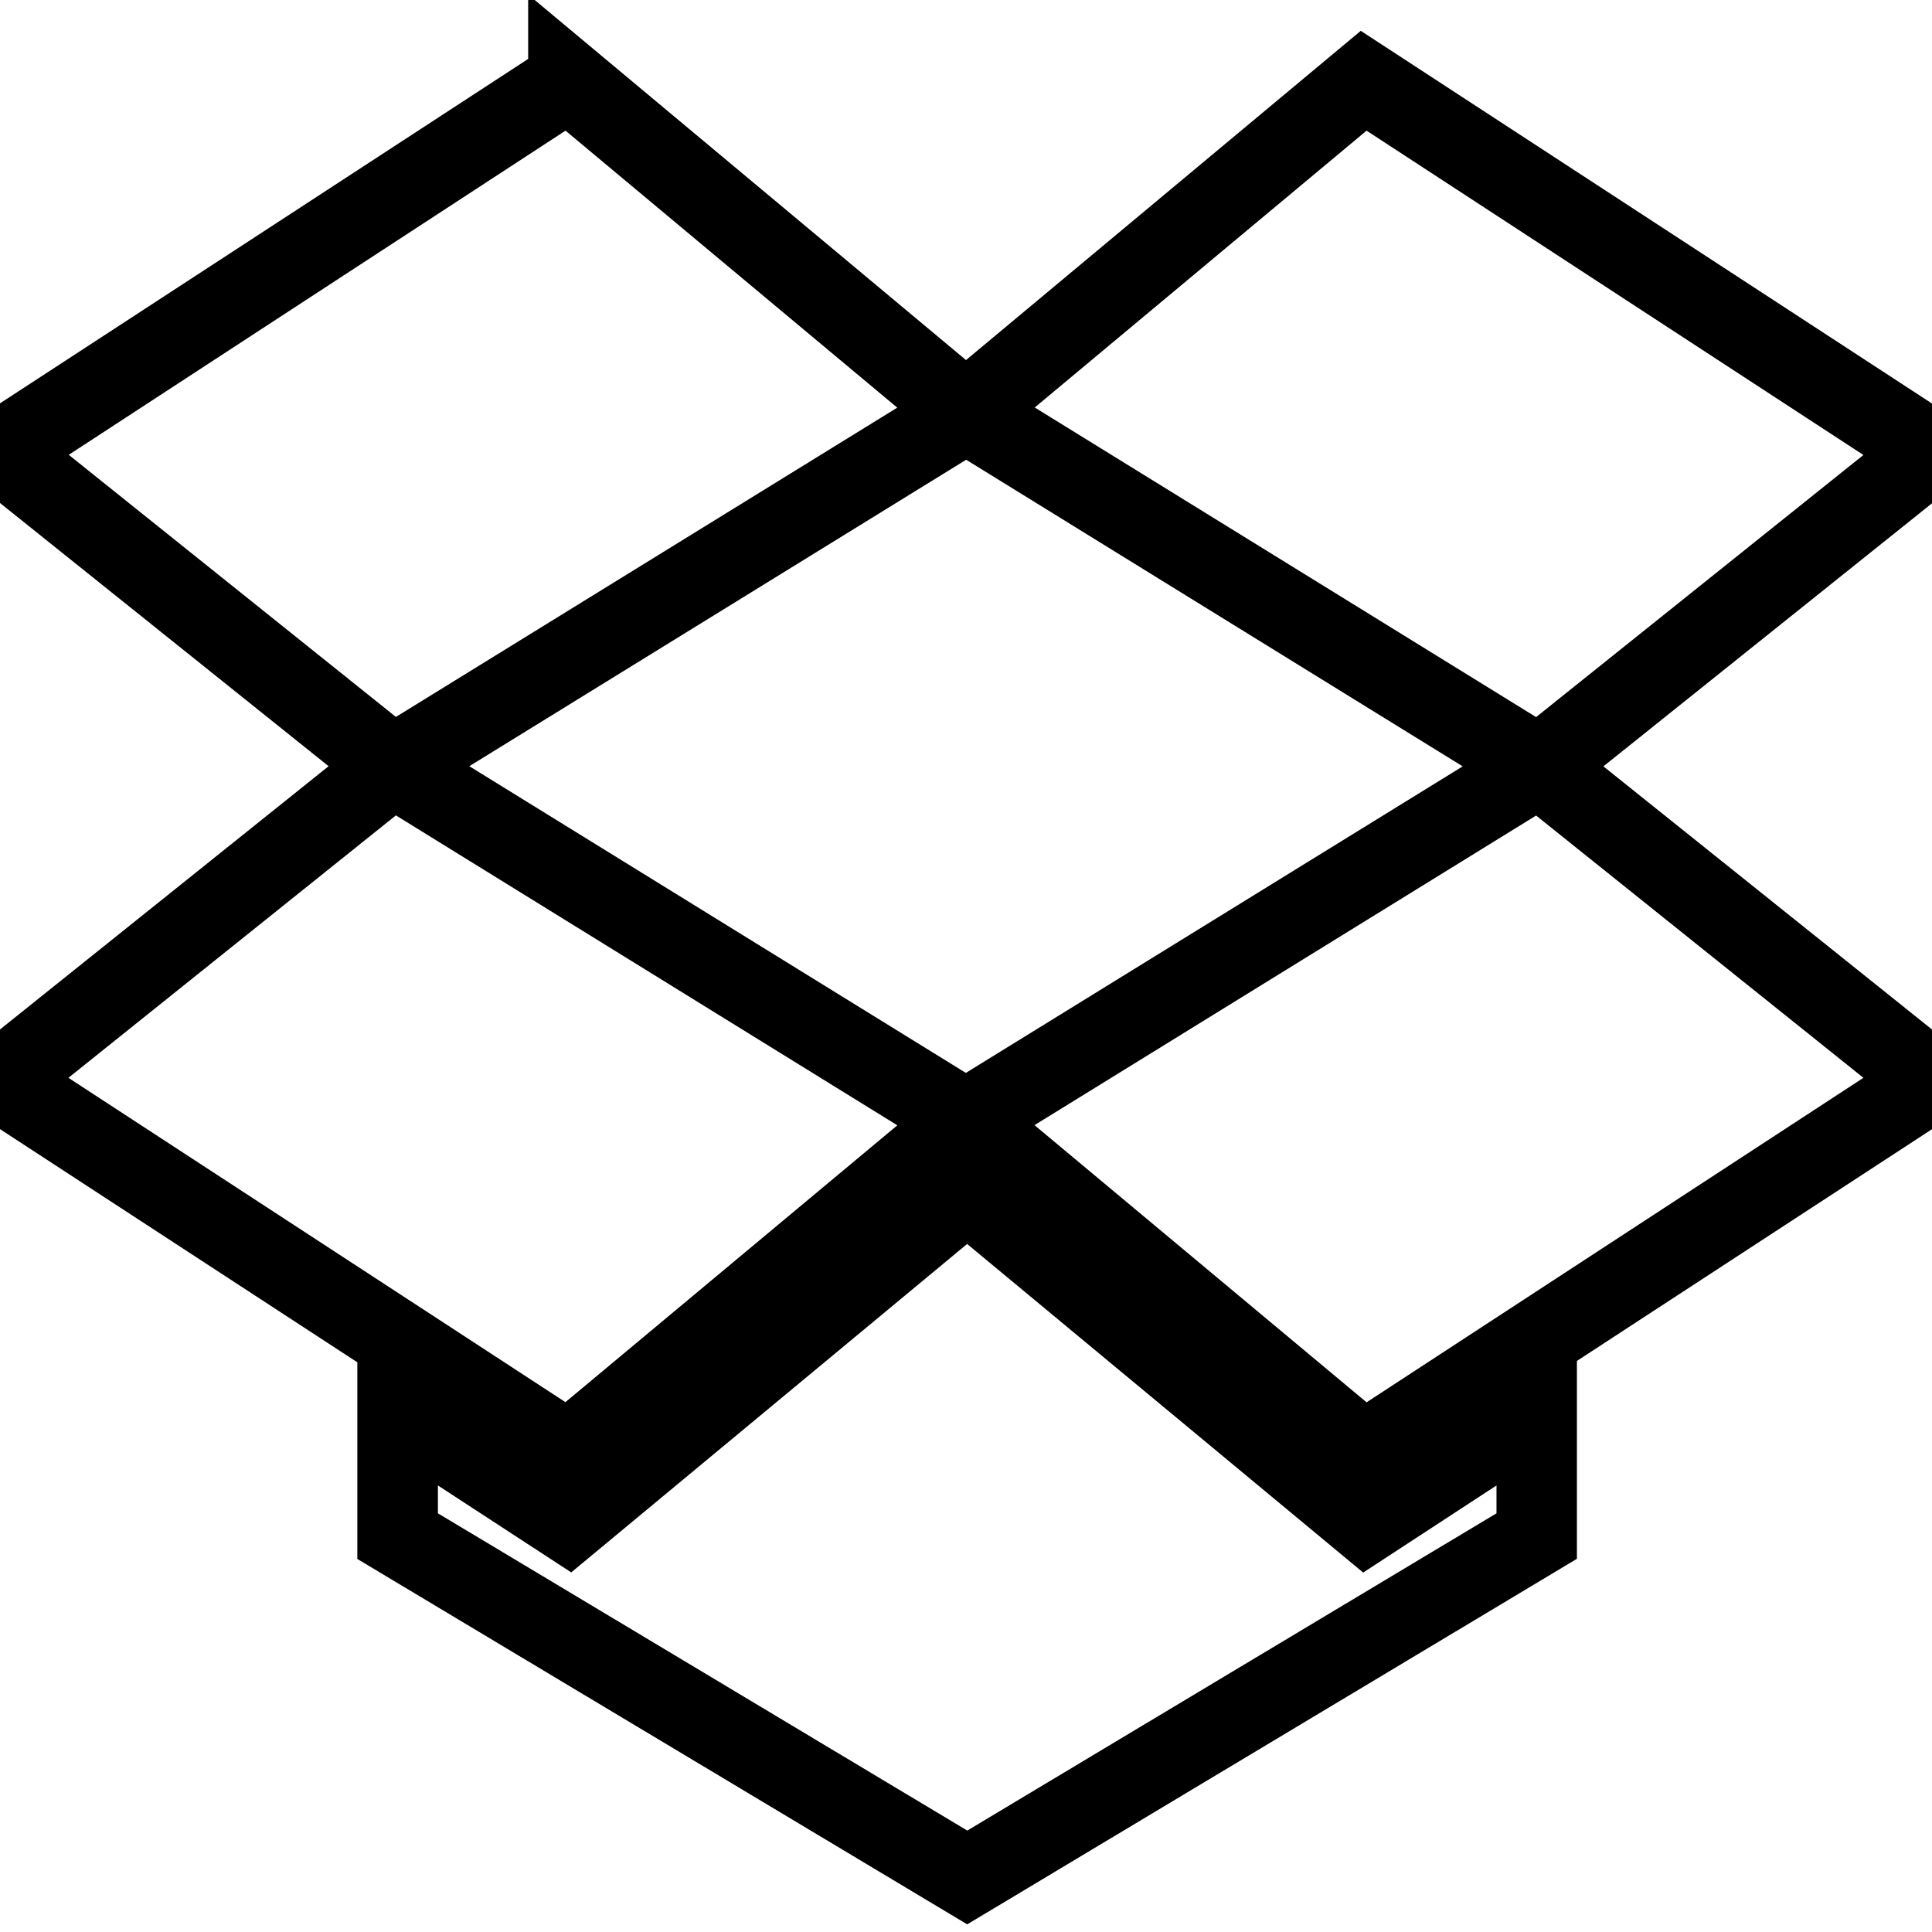 <?xml version="1.0" encoding="UTF-8" standalone="no"?>
<svg
   xmlns:dc="http://purl.org/dc/elements/1.1/"
   xmlns:cc="http://creativecommons.org/ns#"
   xmlns:rdf="http://www.w3.org/1999/02/22-rdf-syntax-ns#"
   xmlns:svg="http://www.w3.org/2000/svg"
   xmlns="http://www.w3.org/2000/svg"
   xmlns:sodipodi="http://sodipodi.sourceforge.net/DTD/sodipodi-0.dtd"
   xmlns:inkscape="http://www.inkscape.org/namespaces/inkscape"
   width="24"
   height="24"
   viewBox="0 0 24 24"
   version="1.1"
   id="svg4"
   sodipodi:docname="icon-24-dropbox-primary.svg"
   inkscape:version="0.92.3 (2405546, 2018-03-11)">
  <defs
     id="defs8" />
  <sodipodi:namedview
     pagecolor="#ffffff"
     bordercolor="#666666"
     borderopacity="1"
     objecttolerance="10"
     gridtolerance="10"
     guidetolerance="10"
     inkscape:pageopacity="0"
     inkscape:pageshadow="2"
     inkscape:window-width="640"
     inkscape:window-height="480"
     id="namedview6"
     showgrid="false"
     inkscape:zoom="9.8333333"
     inkscape:cx="12"
     inkscape:cy="12"
     inkscape:window-x="67"
     inkscape:window-y="27"
     inkscape:window-maximized="0"
     inkscape:current-layer="svg4" />
  <path
     style="color:#000000;font-style:normal;font-variant:normal;font-weight:normal;font-stretch:normal;font-size:medium;line-height:normal;font-family:sans-serif;font-variant-ligatures:normal;font-variant-position:normal;font-variant-caps:normal;font-variant-numeric:normal;font-variant-alternates:normal;font-feature-settings:normal;text-indent:0;text-align:start;text-decoration:none;text-decoration-line:none;text-decoration-style:solid;text-decoration-color:#000000;letter-spacing:normal;word-spacing:normal;text-transform:none;writing-mode:lr-tb;direction:ltr;text-orientation:mixed;dominant-baseline:auto;baseline-shift:baseline;text-anchor:start;white-space:normal;shape-padding:0;clip-rule:nonzero;display:inline;overflow:visible;visibility:visible;opacity:1;isolation:auto;mix-blend-mode:normal;color-interpolation:sRGB;color-interpolation-filters:linearRGB;solid-color:#000000;solid-opacity:1;vector-effect:none;fill-opacity:1;fill-rule:evenodd;stroke:none;stroke-width:1;stroke-linecap:butt;stroke-linejoin:miter;stroke-miterlimit:4;stroke-dasharray:none;stroke-dashoffset:0;stroke-opacity:1;color-rendering:auto;image-rendering:auto;shape-rendering:auto;text-rendering:auto;enable-background:accumulate"
     d="M 6.561,-0.068 V 0.732 L -0.852,5.566 4.082,9.518 -0.5,13.189 v 0.24 0.271 l 4.939,3.223 v 2.443 l 7.576,4.539 7.574,-4.541 V 16.906 L 24.852,13.471 19.918,9.52 24.852,5.57 24.273,5.191 16.904,0.383 12,4.473 Z M 7.025,1.623 11.146,5.064 4.918,8.906 0.854,5.65 Z m 9.951,0 6.172,4.029 L 19.082,8.908 12.854,5.062 Z M 12.002,5.711 18.17,9.52 11.998,13.328 5.83,9.518 Z m -7.084,4.418 6.229,3.85 -4.123,3.439 -6.174,-4.029 z m 14.164,0.002 4.066,3.258 -6.172,4.031 -4.125,-3.443 z m -7.068,5.322 4.92,4.082 1.656,-1.082 v 0.346 l -6.574,3.941 -6.576,-3.941 v -0.346 l 1.656,1.08 z"
     id="path2"
     inkscape:connector-curvature="0" />
</svg>

